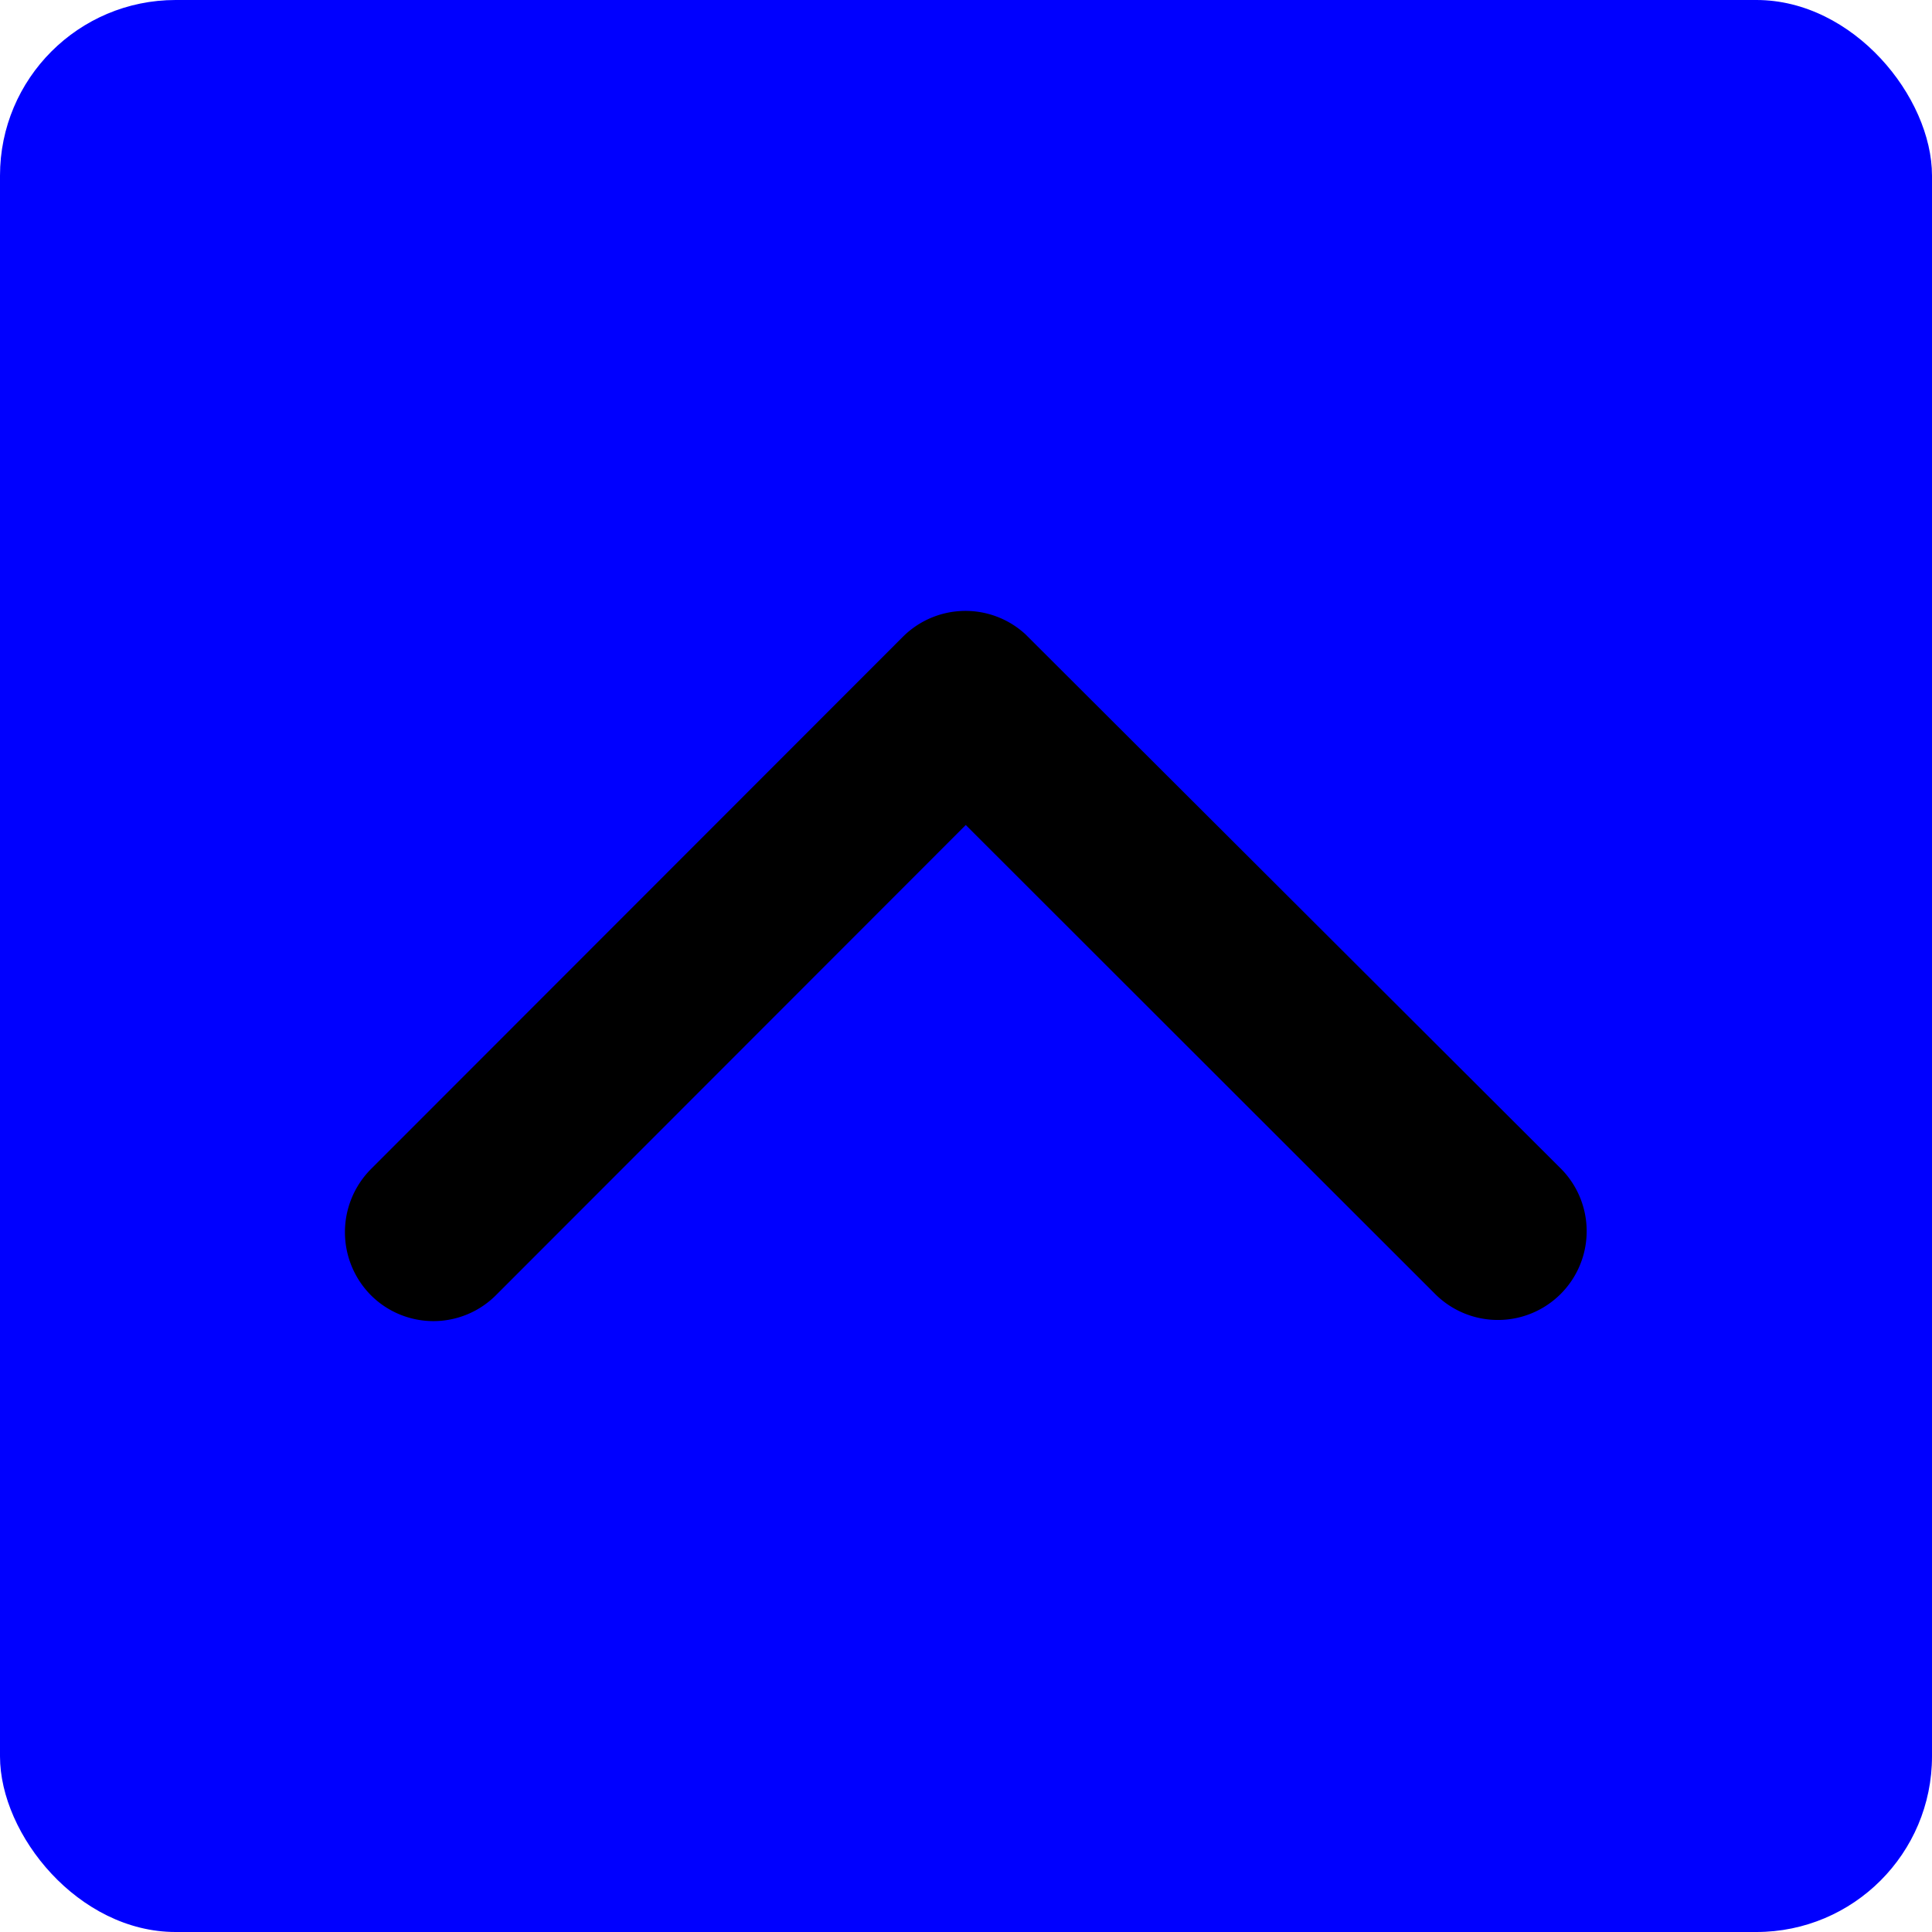 <svg xmlns="http://www.w3.org/2000/svg" width="30" height="30" viewBox="0 0 220 220">
  <g id="Group_1" data-name="Group 1" transform="translate(-371 -281)">
    <rect id="Rectangle_1" data-name="Rectangle 1" width="220" height="220" rx="20" transform="translate(371 281)" fill="blue"/>
    <path id="Icon_ionic-ios-arrow-forward" data-name="Icon ionic-ios-arrow-forward" d="M67.74,76.892,14.215,23.41a10.065,10.065,0,0,1,0-14.276,10.193,10.193,0,0,1,14.318,0l60.641,60.6a10.089,10.089,0,0,1,.295,13.939l-60.894,61.02a10.11,10.11,0,0,1-14.318-14.276Z" transform="translate(404.082 442.683) rotate(-90)"/>
  </g>
</svg>
